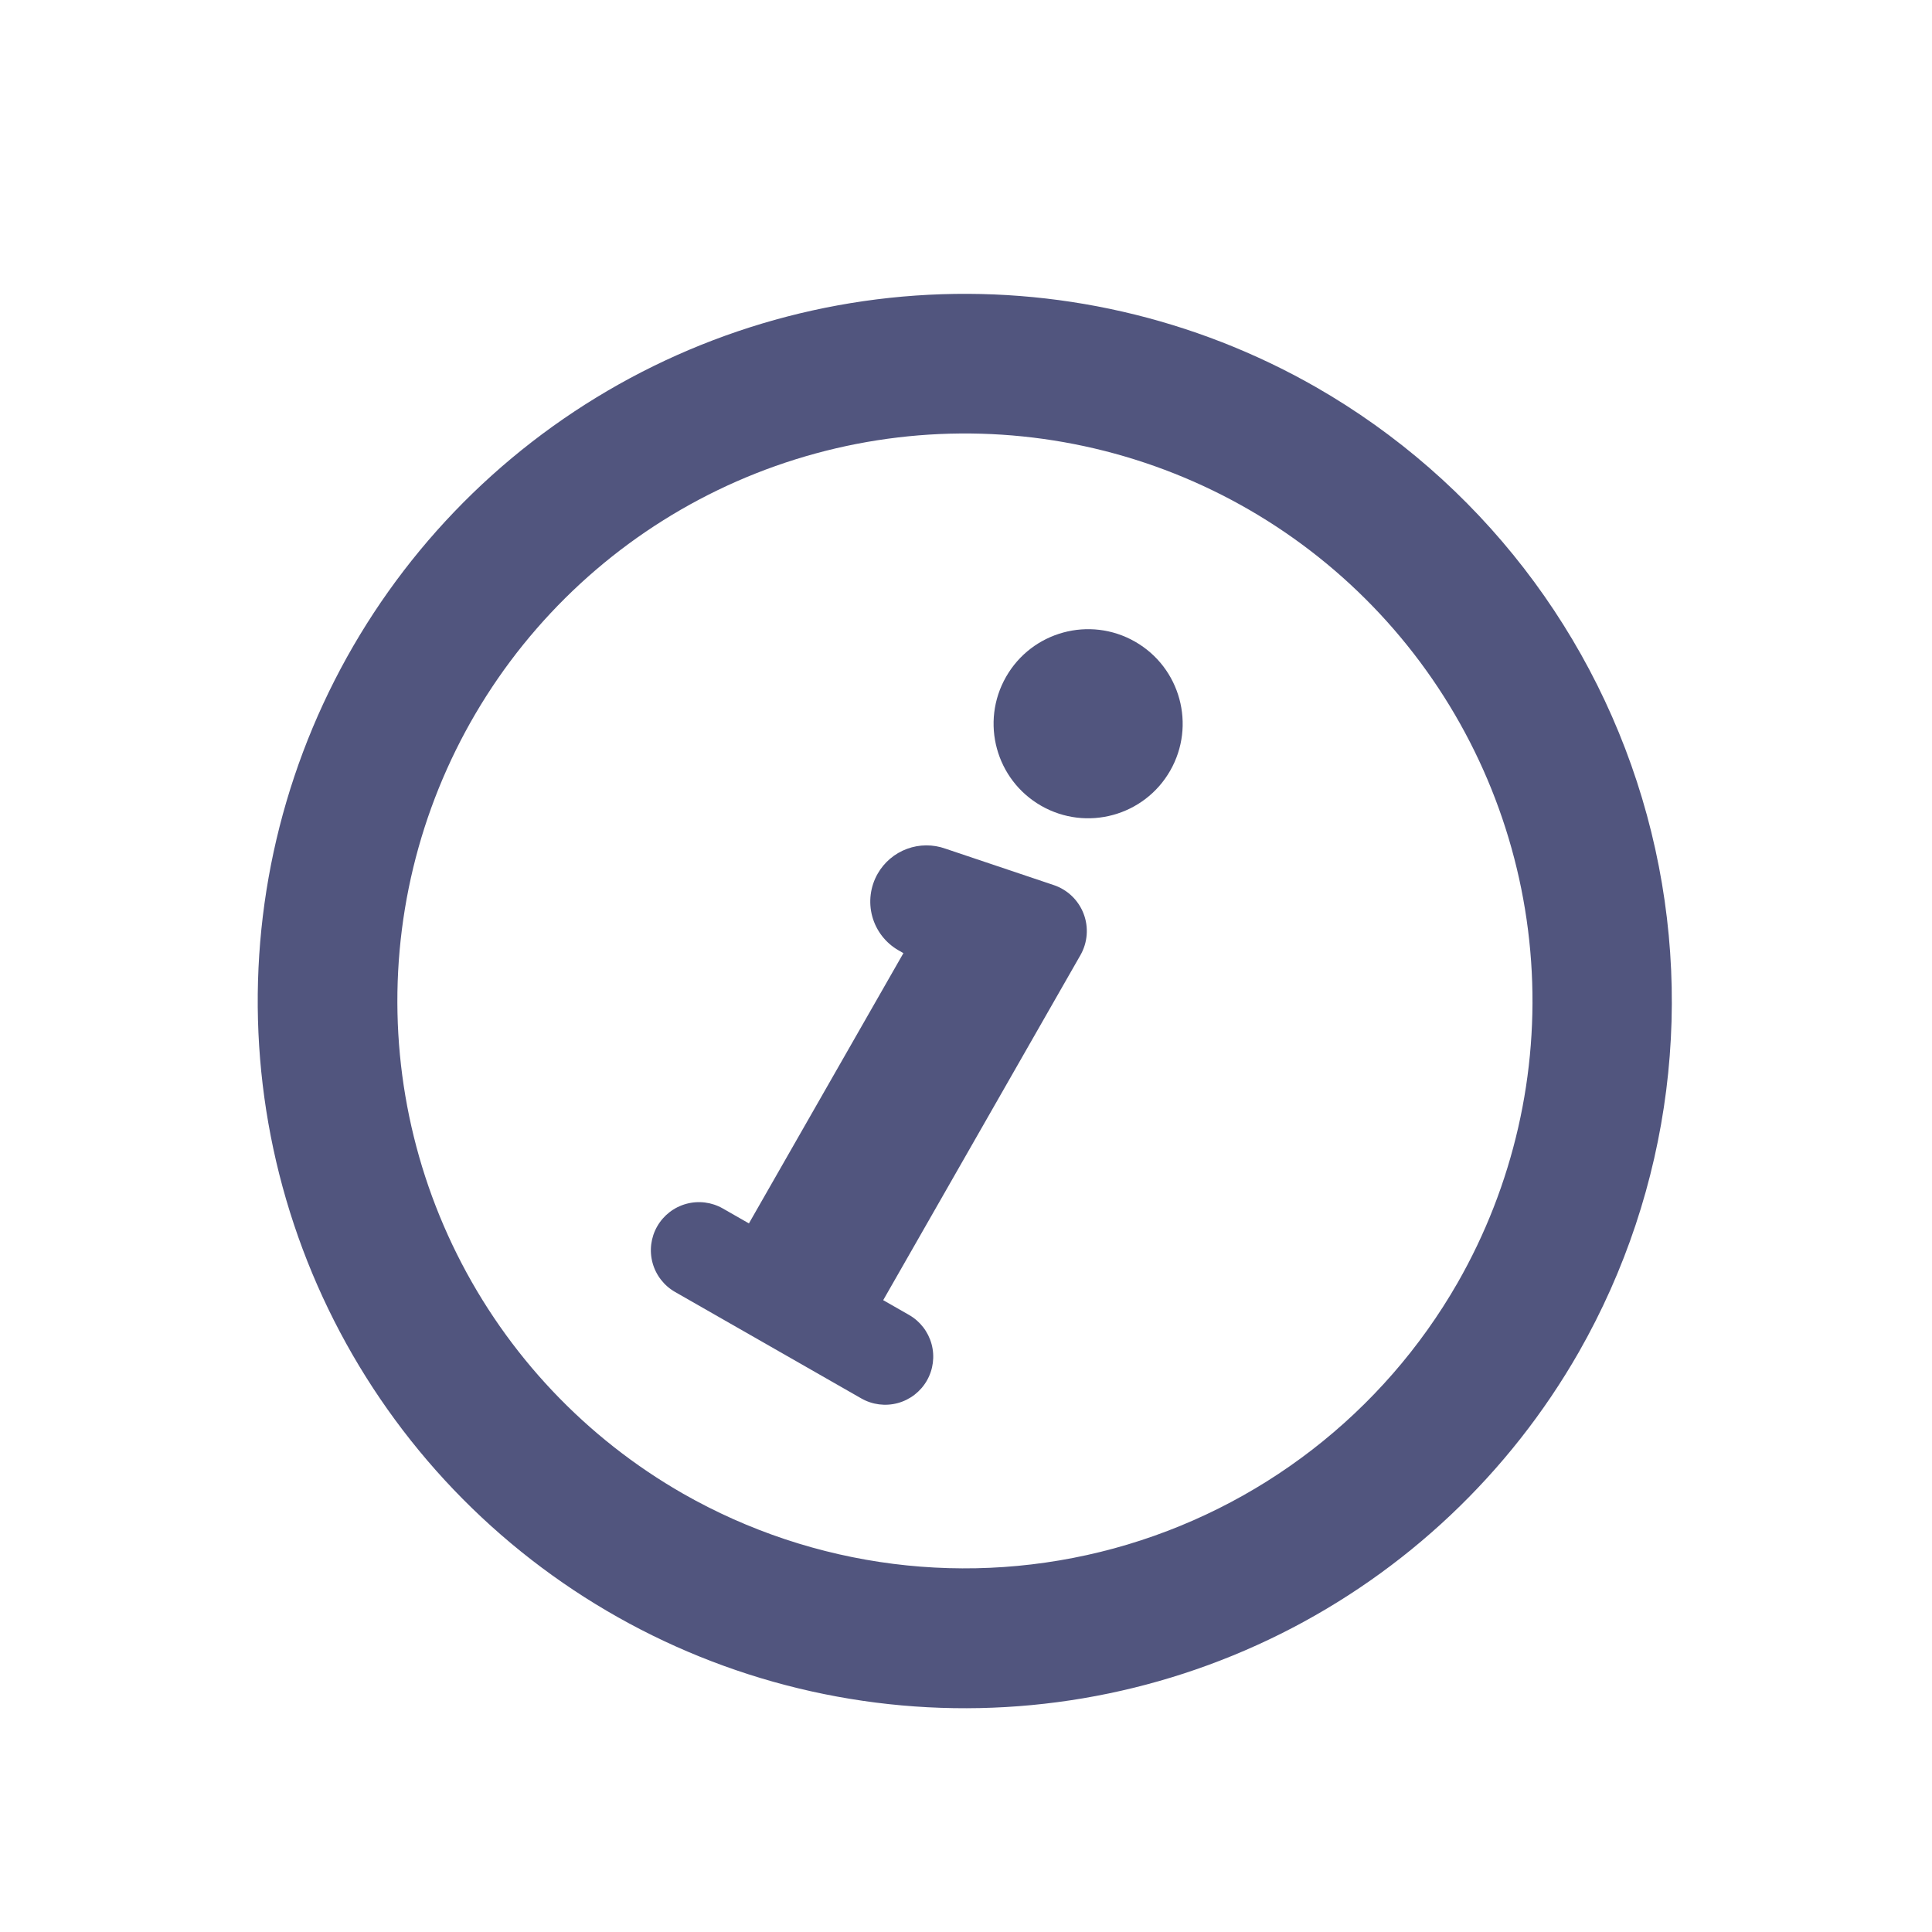 <svg width="321" height="321" viewBox="0 0 321 321" fill="#51557E" xmlns="http://www.w3.org/2000/svg">
    <g filter="url(#filter0_d_104_330)">
        <path d="M218.633 58.312C198.458 46.779 175.315 41.488 152.132 43.107C128.95 44.727 106.768 53.185 88.392 67.411C70.016 81.637 56.271 100.993 48.896 123.031C41.521 145.069 40.846 168.799 46.957 191.221C53.069 213.642 65.691 233.748 83.229 248.995C100.767 264.243 122.433 273.947 145.486 276.881C168.539 279.815 191.945 275.848 212.743 265.48C233.542 255.112 250.798 238.809 262.331 218.633C277.761 191.571 281.825 159.493 273.633 129.437C265.441 99.381 245.661 73.802 218.633 58.312ZM113.523 242.189C97.331 232.934 84.248 219.084 75.927 202.392C67.606 185.701 64.422 166.916 66.776 148.415C69.131 129.914 76.92 112.526 89.157 98.451C101.393 84.376 117.529 74.245 135.524 69.341C153.518 64.436 172.562 64.978 190.249 70.897C207.936 76.816 223.47 87.847 234.887 102.594C246.304 117.342 253.092 135.144 254.392 153.749C255.692 172.355 251.445 190.928 242.19 207.12C229.758 228.811 209.229 244.685 185.108 251.26C160.987 257.834 135.242 254.572 113.523 242.189L113.523 242.189Z" />
        <path d="M172.997 127.885C180.529 132.19 190.124 129.574 194.429 122.043C198.734 114.512 196.119 104.916 188.588 100.611C181.056 96.306 171.461 98.921 167.156 106.453C162.851 113.984 165.466 123.579 172.997 127.885Z" />
        <path d="M157.08 135.004C155.014 134.265 152.755 134.277 150.697 135.037C148.639 135.797 146.914 137.258 145.826 139.163C145.217 140.228 144.824 141.402 144.669 142.618C144.514 143.834 144.6 145.07 144.922 146.253C145.245 147.436 145.797 148.544 146.548 149.513C147.299 150.483 148.233 151.295 149.298 151.903L150.102 152.363L124.433 197.267L120.096 194.788C118.256 193.736 116.074 193.459 114.03 194.016C111.985 194.573 110.246 195.92 109.194 197.76C108.143 199.599 107.865 201.781 108.422 203.826C108.98 205.87 110.326 207.61 112.166 208.661L143.103 226.346C144.942 227.397 147.124 227.675 149.169 227.118C151.213 226.561 152.953 225.214 154.004 223.374C155.056 221.535 155.334 219.352 154.776 217.308C154.219 215.264 152.873 213.524 151.033 212.473L146.743 210.021L179.511 152.698C180.102 151.664 180.457 150.511 180.549 149.323C180.642 148.135 180.47 146.941 180.046 145.828C179.622 144.714 178.956 143.709 178.097 142.883C177.238 142.058 176.206 141.433 175.077 141.054C167.286 138.439 157.386 135.114 157.08 135.004Z" />
    </g>
    <defs>
        <filter id="filter0_d_104_330" x="38.822" y="42.822" width="242.952" height="245" filterUnits="userSpaceOnUse" color-interpolation-filters="sRGB">
            <feFlood flood-opacity="0" result="BackgroundImageFix"/>
            <feColorMatrix in="SourceAlpha" type="matrix" values="0 0 0 0 0 0 0 0 0 0 0 0 0 0 0 0 0 0 127 0" result="hardAlpha"/>
            <feOffset dy="6"/>
            <feGaussianBlur stdDeviation="2"/>
            <feComposite in2="hardAlpha" operator="out"/>
            <feColorMatrix type="matrix" values="0 0 0 0 0 0 0 0 0 0 0 0 0 0 0 0 0 0 0.25 0"/>
            <feBlend mode="normal" in2="BackgroundImageFix" result="effect1_dropShadow_104_330"/>
            <feBlend mode="normal" in="SourceGraphic" in2="effect1_dropShadow_104_330" result="shape"/>
        </filter>
    </defs>
</svg>
